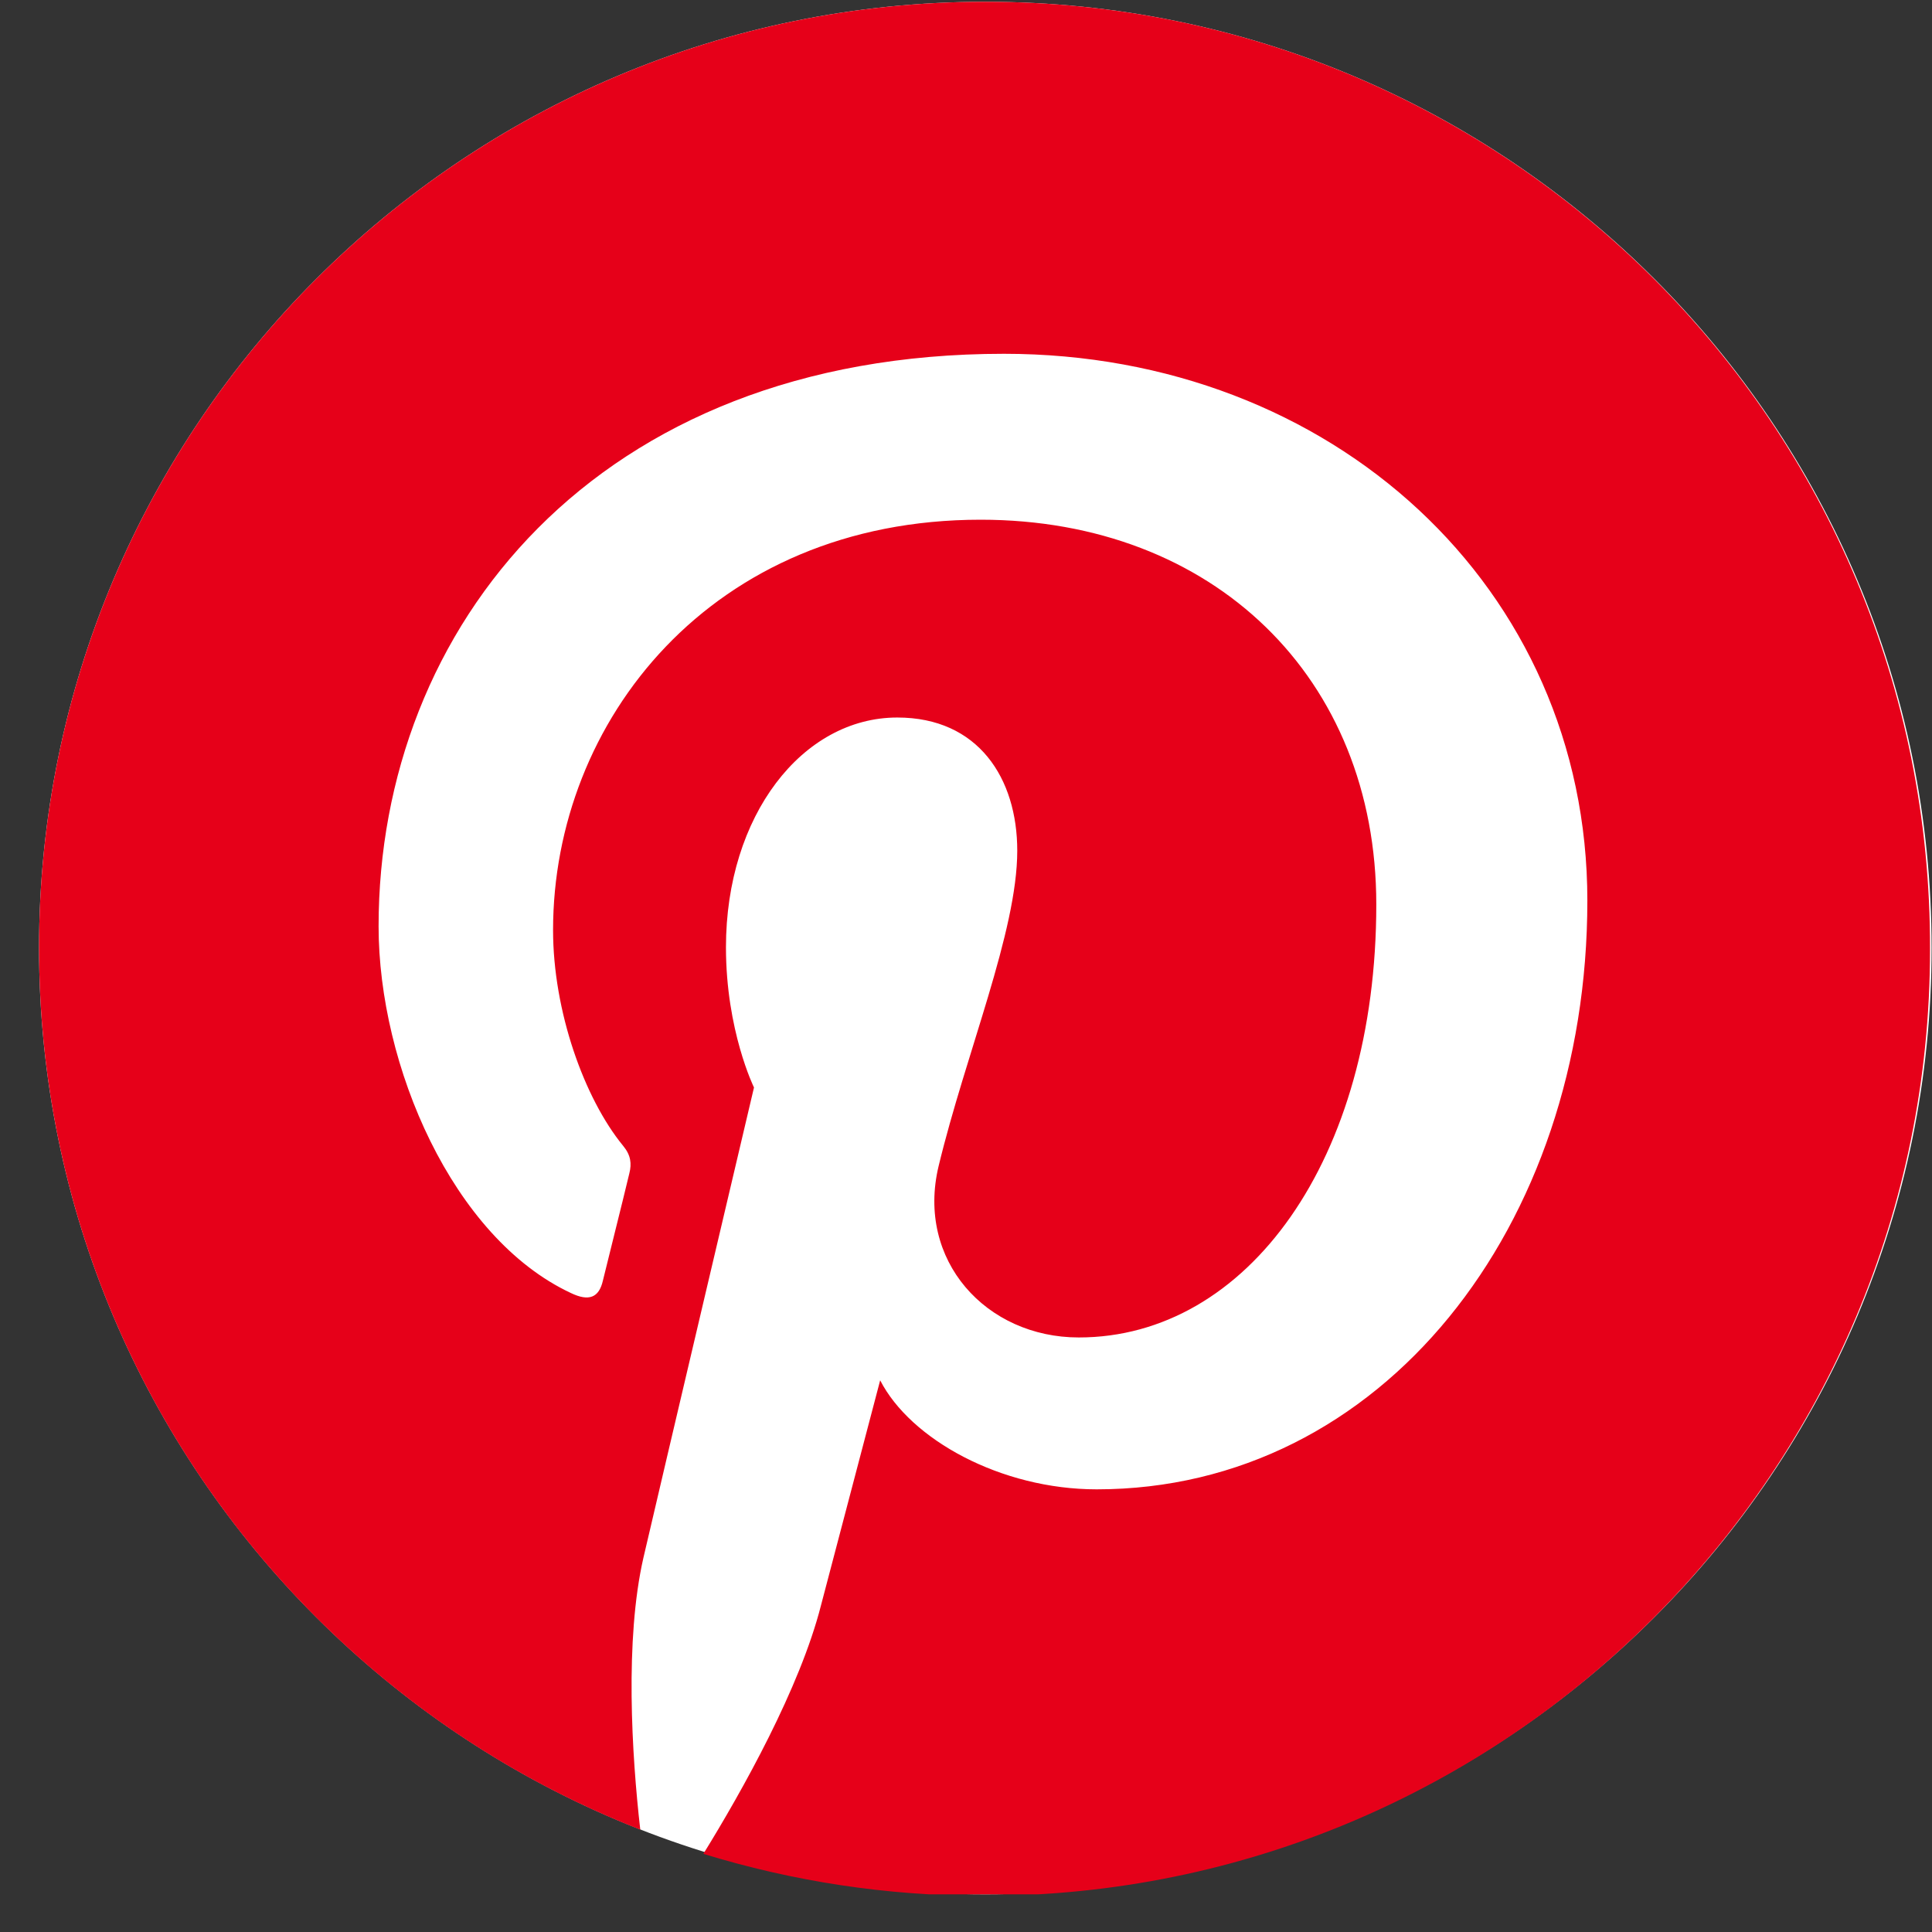 <svg width="49" height="49" viewBox="0 0 49 49" fill="none" xmlns="http://www.w3.org/2000/svg">
<rect x="0" y="0" width="49" height="49" fill="#333333" stroke="none"/>
<g id="Pinterest - Original" clip-path="url(#clip0_1_57)">
<path id="Vector" d="M24.99 48.045C38.245 48.045 48.99 37.3 48.99 24.045C48.99 10.79 38.245 0.045 24.99 0.045C11.735 0.045 0.99 10.79 0.99 24.045C0.99 37.3 11.735 48.045 24.99 48.045Z" fill="white"/>
<path id="Vector_2" d="M24.99 0.045C11.736 0.045 0.99 10.79 0.99 24.045C0.99 34.218 7.311 42.909 16.239 46.405C16.022 44.509 15.844 41.586 16.318 39.511C16.753 37.635 19.123 27.581 19.123 27.581C19.123 27.581 18.412 26.139 18.412 24.025C18.412 20.687 20.348 18.198 22.758 18.198C24.812 18.198 25.8 19.739 25.8 21.576C25.8 23.63 24.496 26.711 23.805 29.576C23.232 31.966 25.01 33.921 27.36 33.921C31.627 33.921 34.906 29.418 34.906 22.939C34.906 17.19 30.777 13.181 24.871 13.181C18.037 13.181 14.027 18.297 14.027 23.59C14.027 25.645 14.817 27.857 15.805 29.062C16.002 29.299 16.022 29.516 15.963 29.753C15.785 30.504 15.37 32.144 15.291 32.479C15.192 32.914 14.935 33.013 14.481 32.795C11.479 31.393 9.602 27.027 9.602 23.492C9.602 15.926 15.094 8.973 25.464 8.973C33.78 8.973 40.259 14.899 40.259 22.84C40.259 31.116 35.044 37.773 27.814 37.773C25.385 37.773 23.093 36.509 22.323 35.008C22.323 35.008 21.118 39.59 20.822 40.716C20.289 42.81 18.827 45.418 17.839 47.018C20.091 47.709 22.461 48.084 24.95 48.084C38.205 48.084 48.95 37.339 48.95 24.084C48.99 10.79 38.244 0.045 24.99 0.045Z" fill="#E60019"/>
</g>
<defs>
<clipPath id="clip0_1_57">
<rect width="48" height="48" fill="white" transform="translate(0.99 0.045)"/>
</clipPath>
</defs>
</svg>

